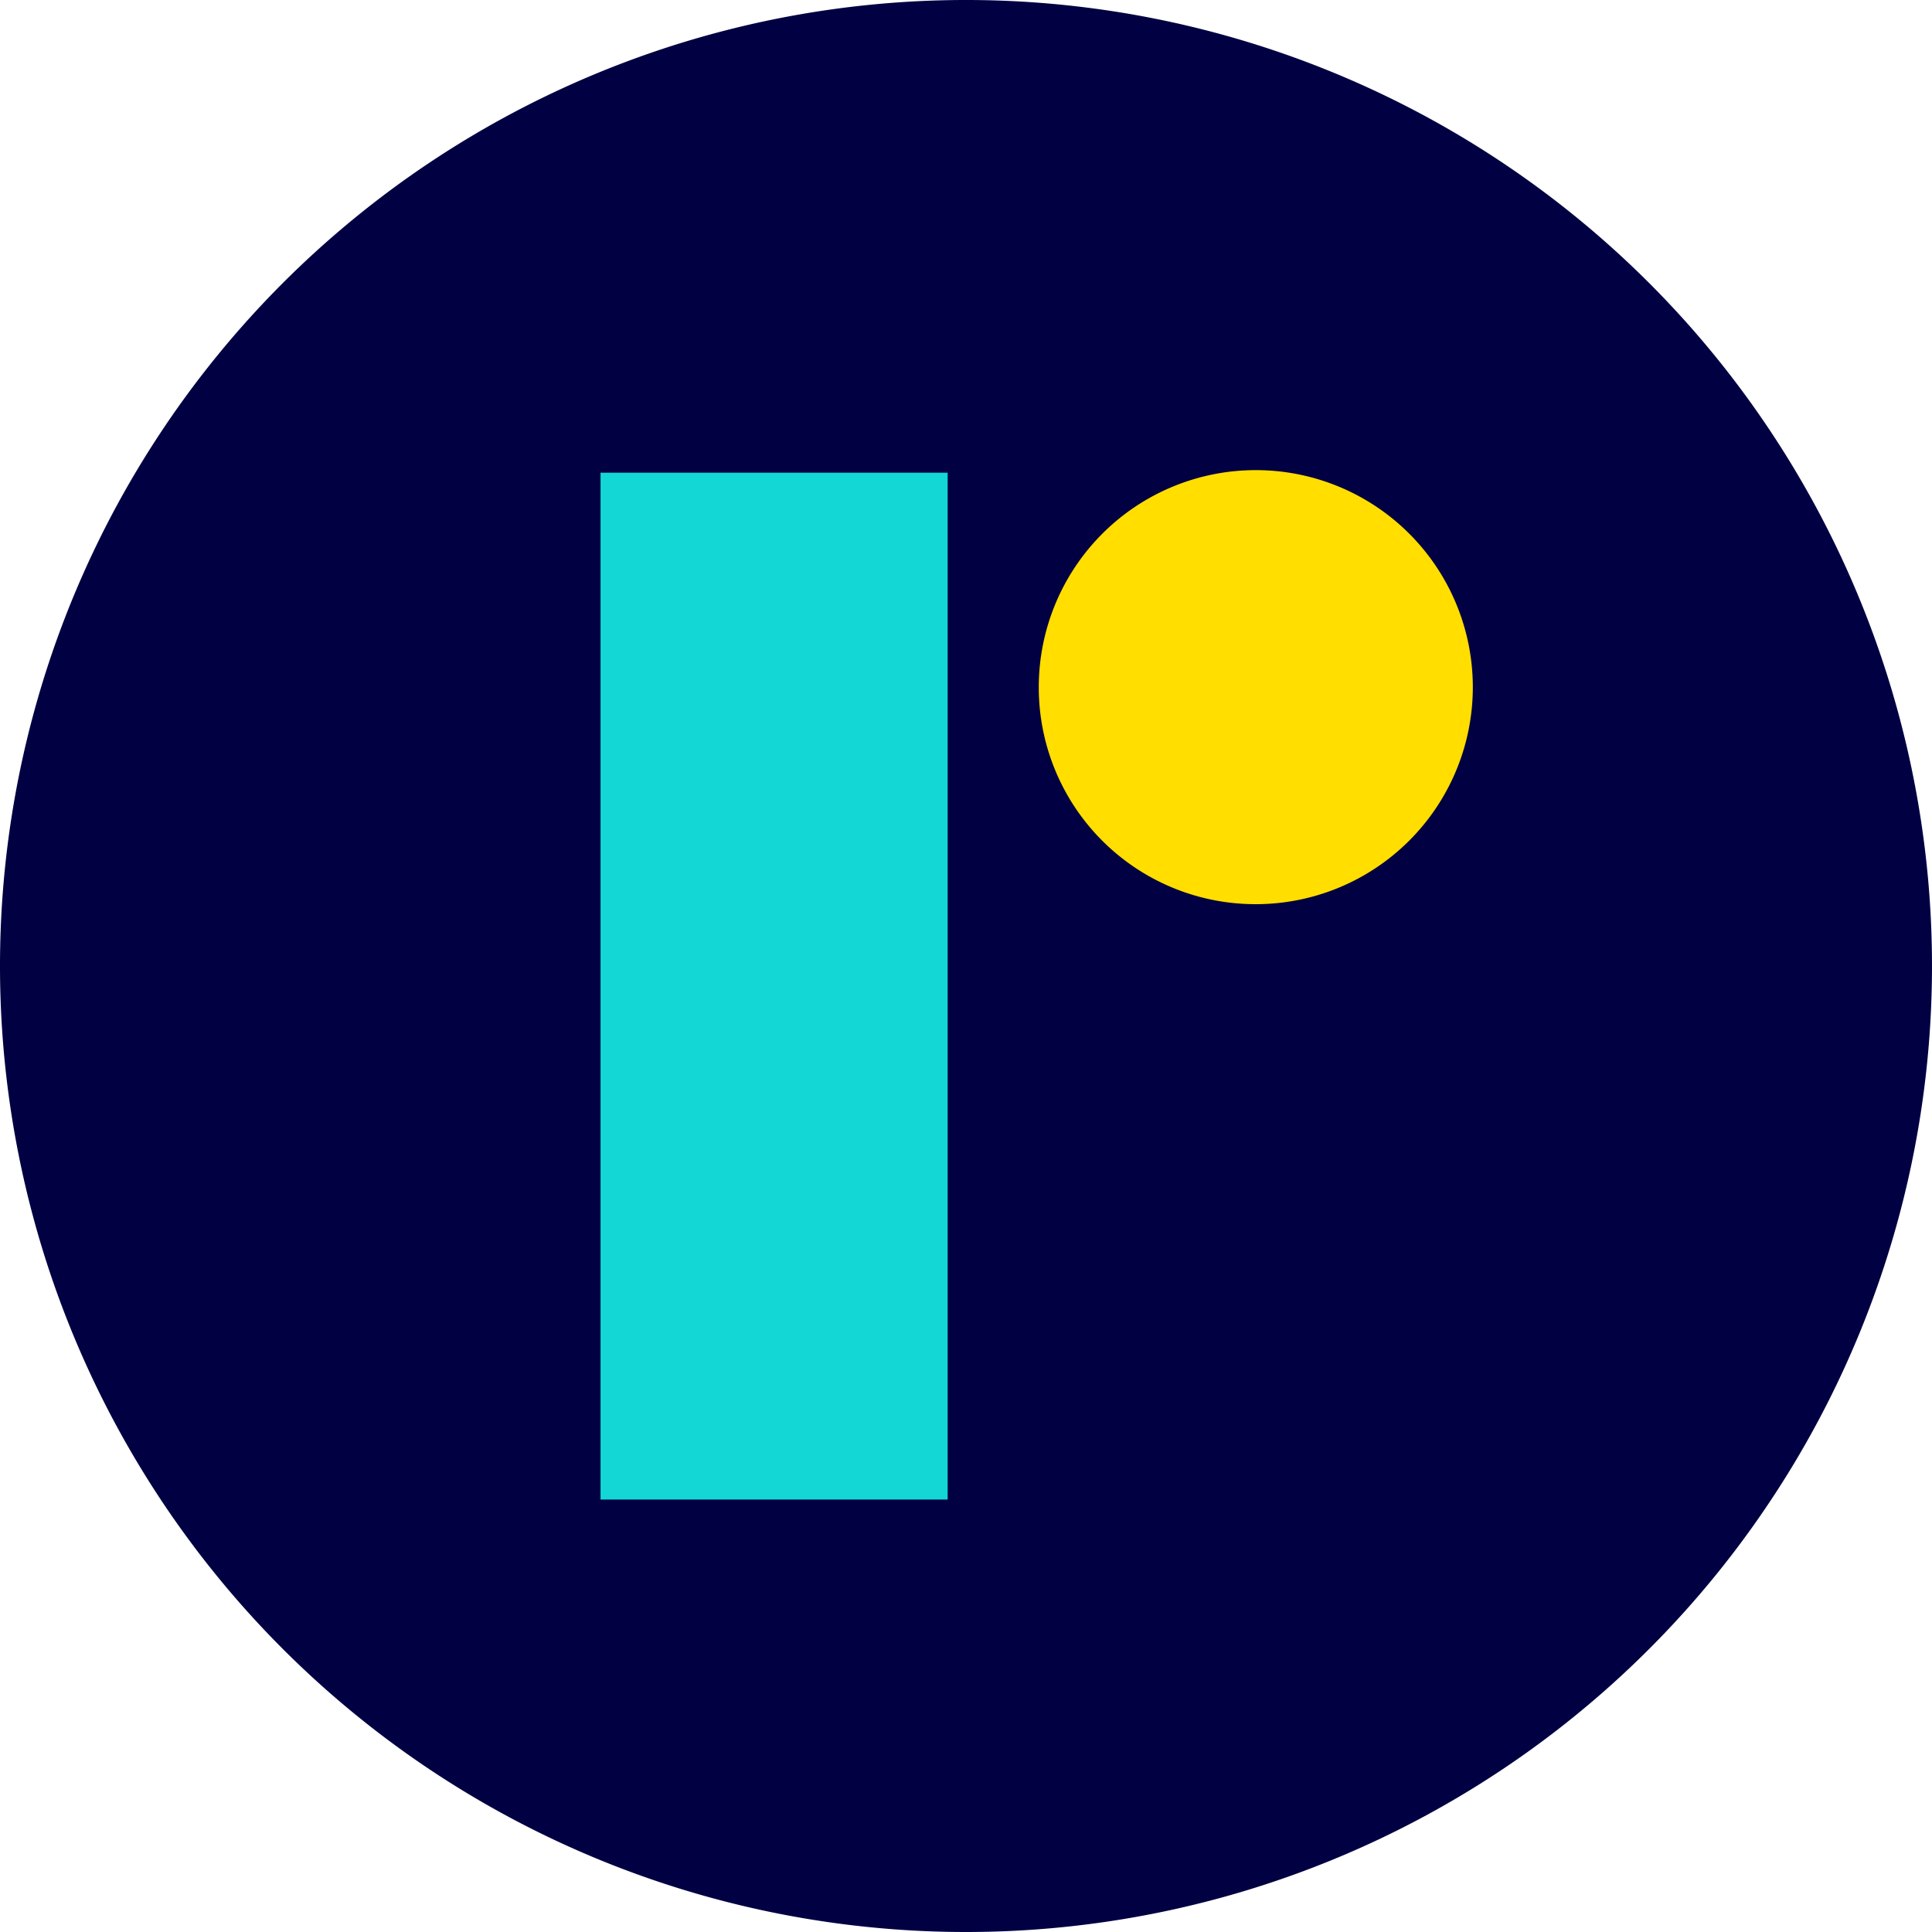 <svg id="Layer_1" data-name="Layer 1" xmlns="http://www.w3.org/2000/svg" viewBox="0 0 60 60">
  <title>discover-logo-icon</title>
  <g id="Layer_1-2" data-name="Layer 1">
    <path fill="#000042" d="M30,60A30,30,0,1,0,0,30,30,30,0,0,0,30,60"/>
    <rect fill="#13d7d5" x="18.65" y="14.68" width="10.78" height="31.89"/>
    <path fill="#FFDE00" d="M39,28.08a6.74,6.74,0,1,0-6.74-6.74A6.73,6.73,0,0,0,39,28.08"/>
  </g>
</svg>
